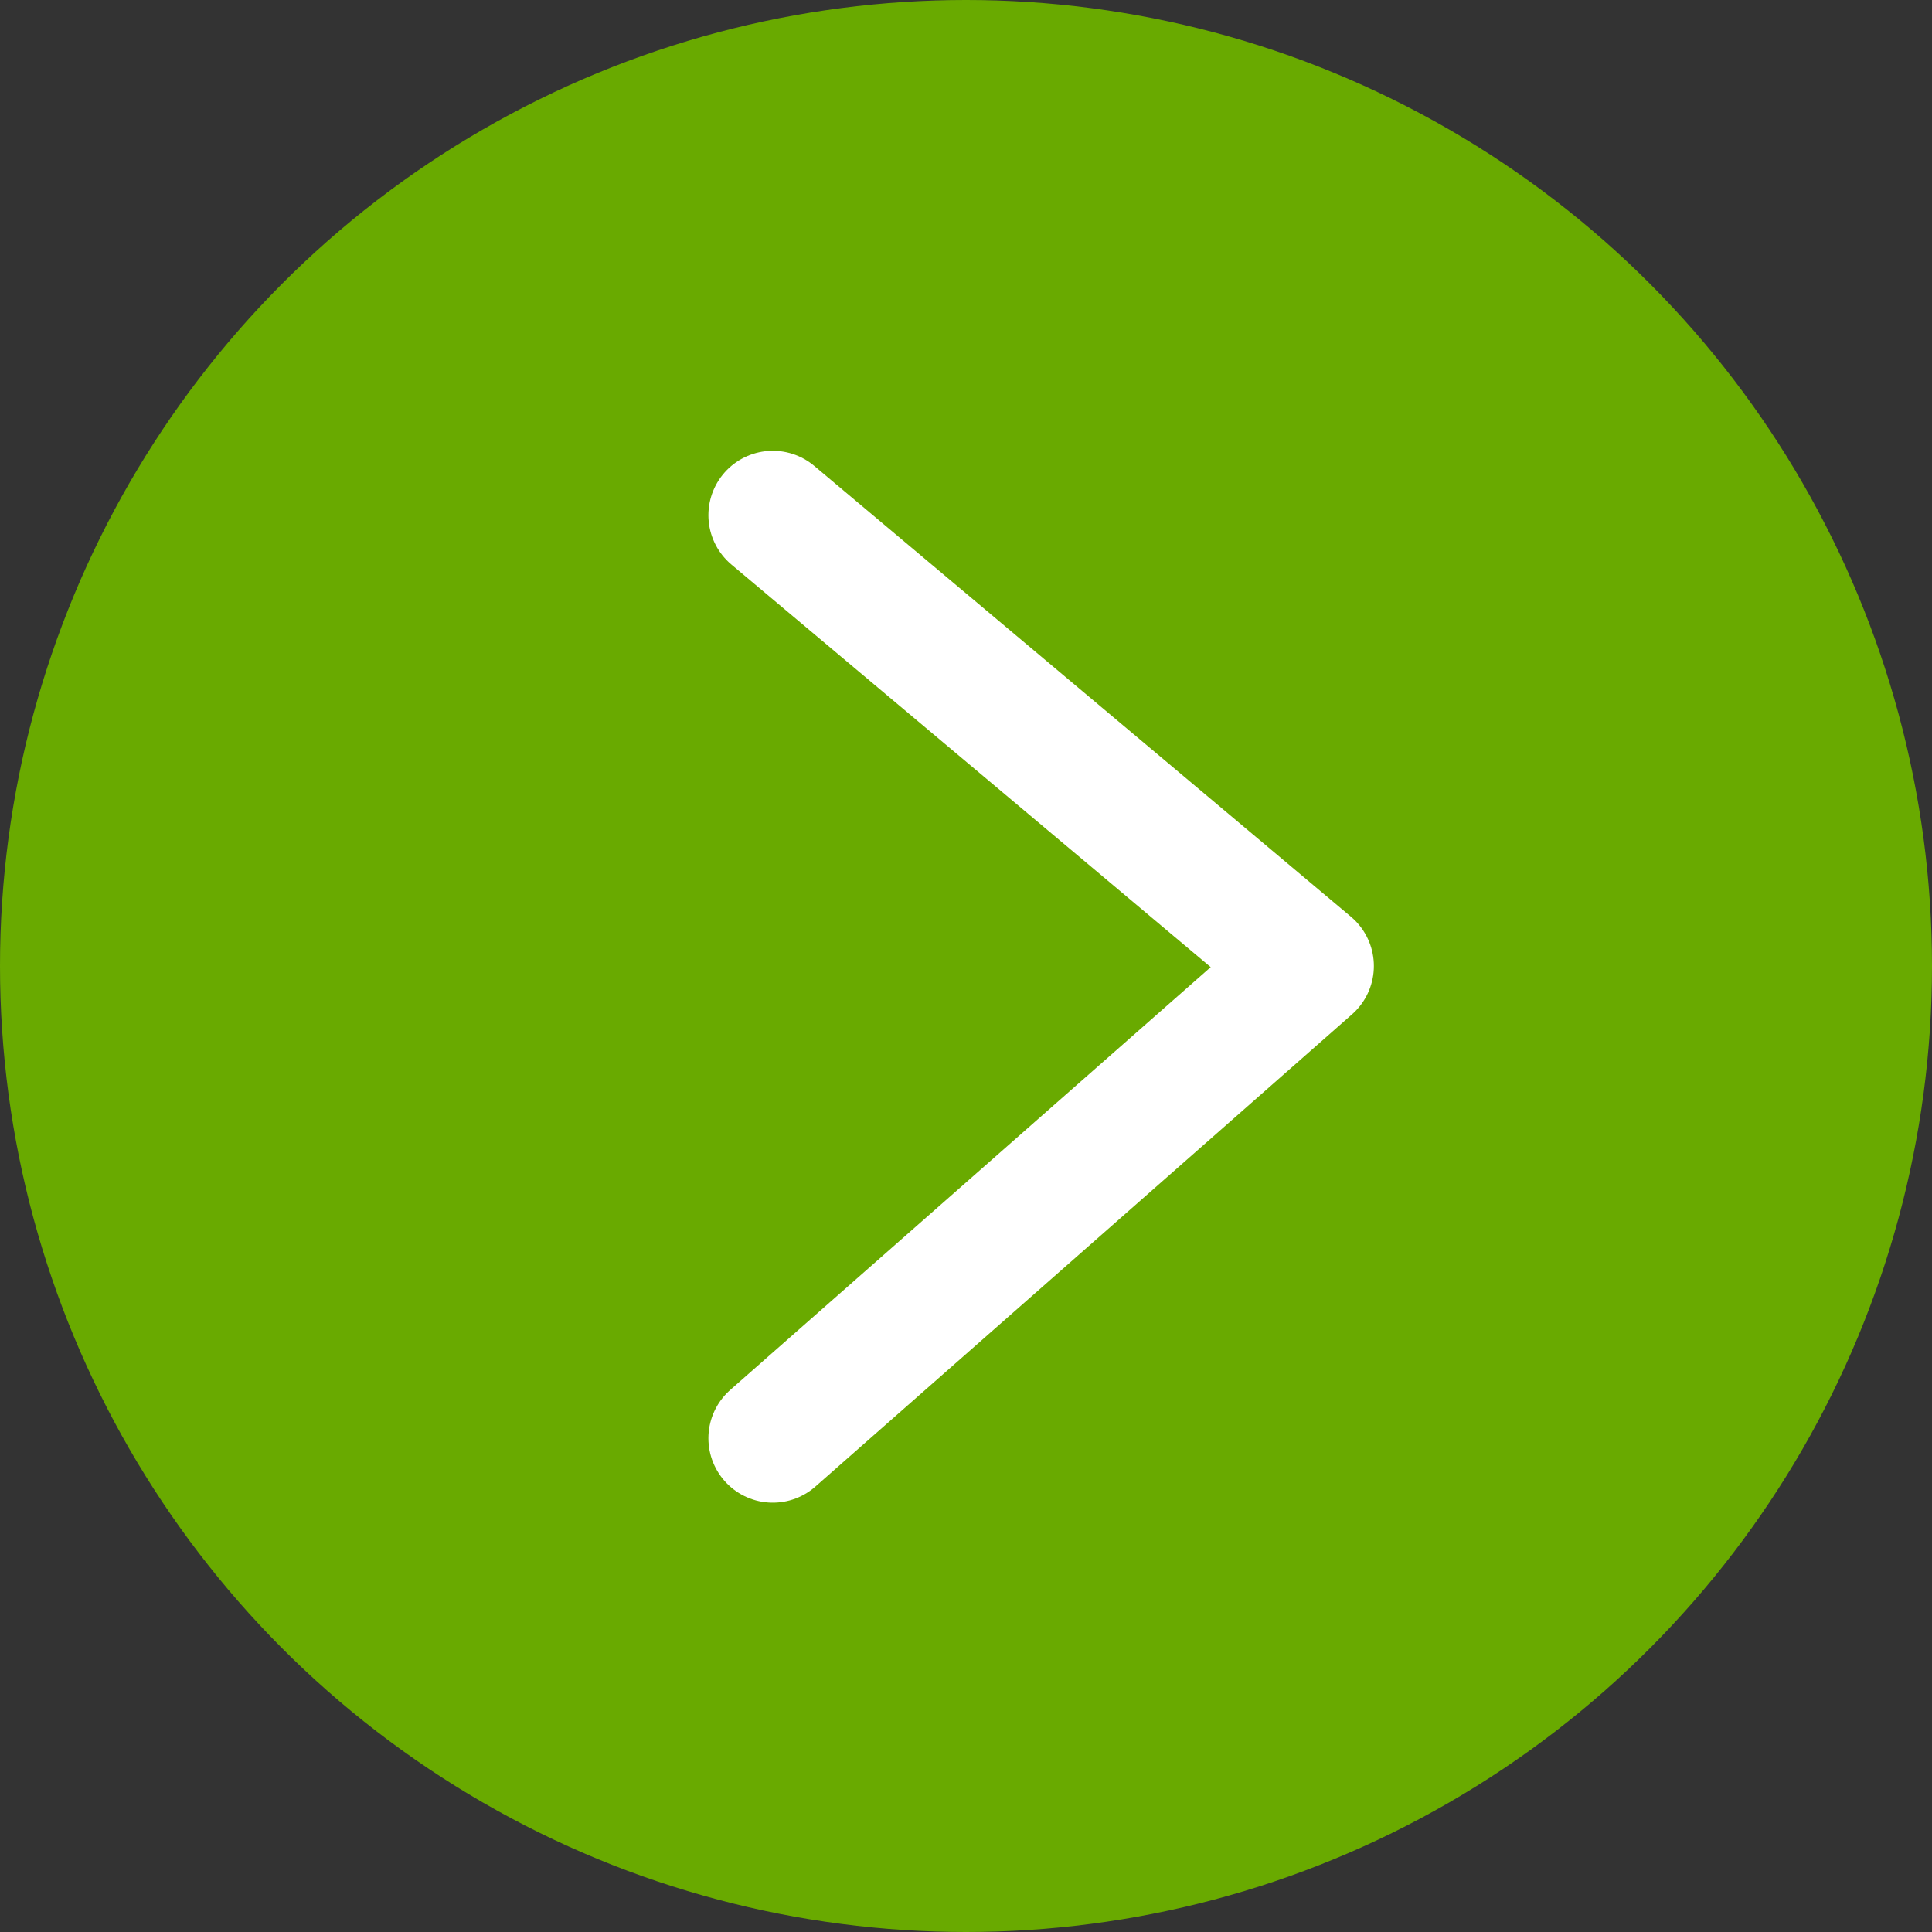 <svg width="45" height="45" viewBox="0 0 45 45" fill="none" xmlns="http://www.w3.org/2000/svg">
<rect x="0" y="0" width="45" height="45" fill="#333333" stroke="none"/>
<circle cx="22.5" cy="22.5" r="22.5" fill="#69AA00"/>
<path d="M18 12L30.5 22.5L18 33.5" stroke="white" stroke-width="3" stroke-linecap="round" stroke-linejoin="round"/>
</svg>
